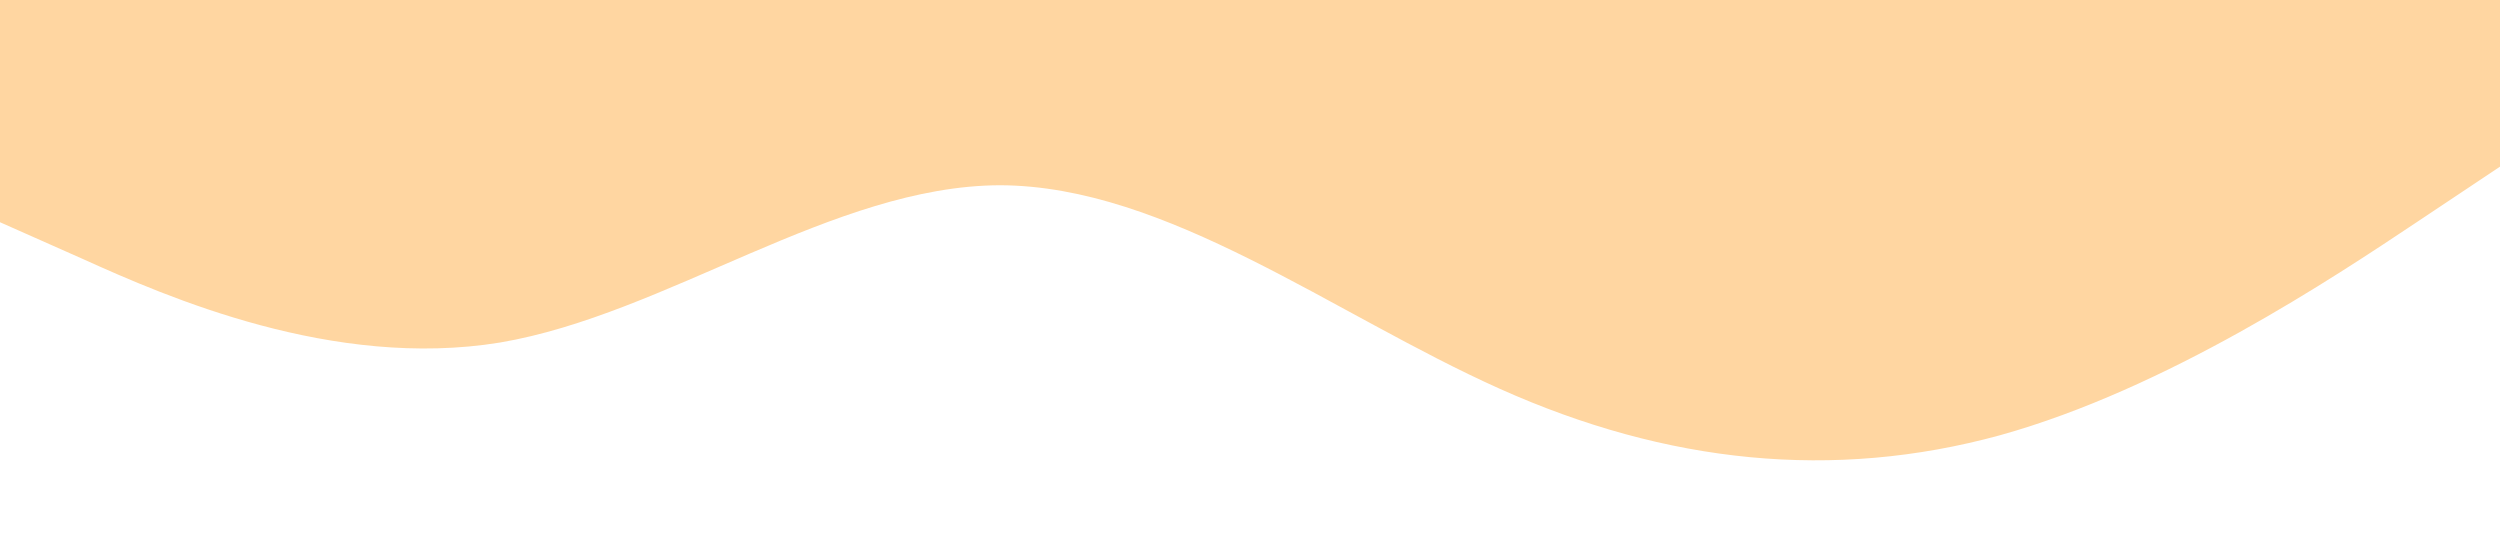 <?xml version="1.0" standalone="no"?><svg xmlns="http://www.w3.org/2000/svg" viewBox="0 0 1440 320"><path fill="#ffd6a1" fill-opacity="1" d="M0,128L48,149.3C96,171,192,213,288,197.3C384,181,480,107,576,106.7C672,107,768,181,864,224C960,267,1056,277,1152,250.7C1248,224,1344,160,1392,128L1440,96L1440,0L1392,0C1344,0,1248,0,1152,0C1056,0,960,0,864,0C768,0,672,0,576,0C480,0,384,0,288,0C192,0,96,0,48,0L0,0Z"></path></svg>